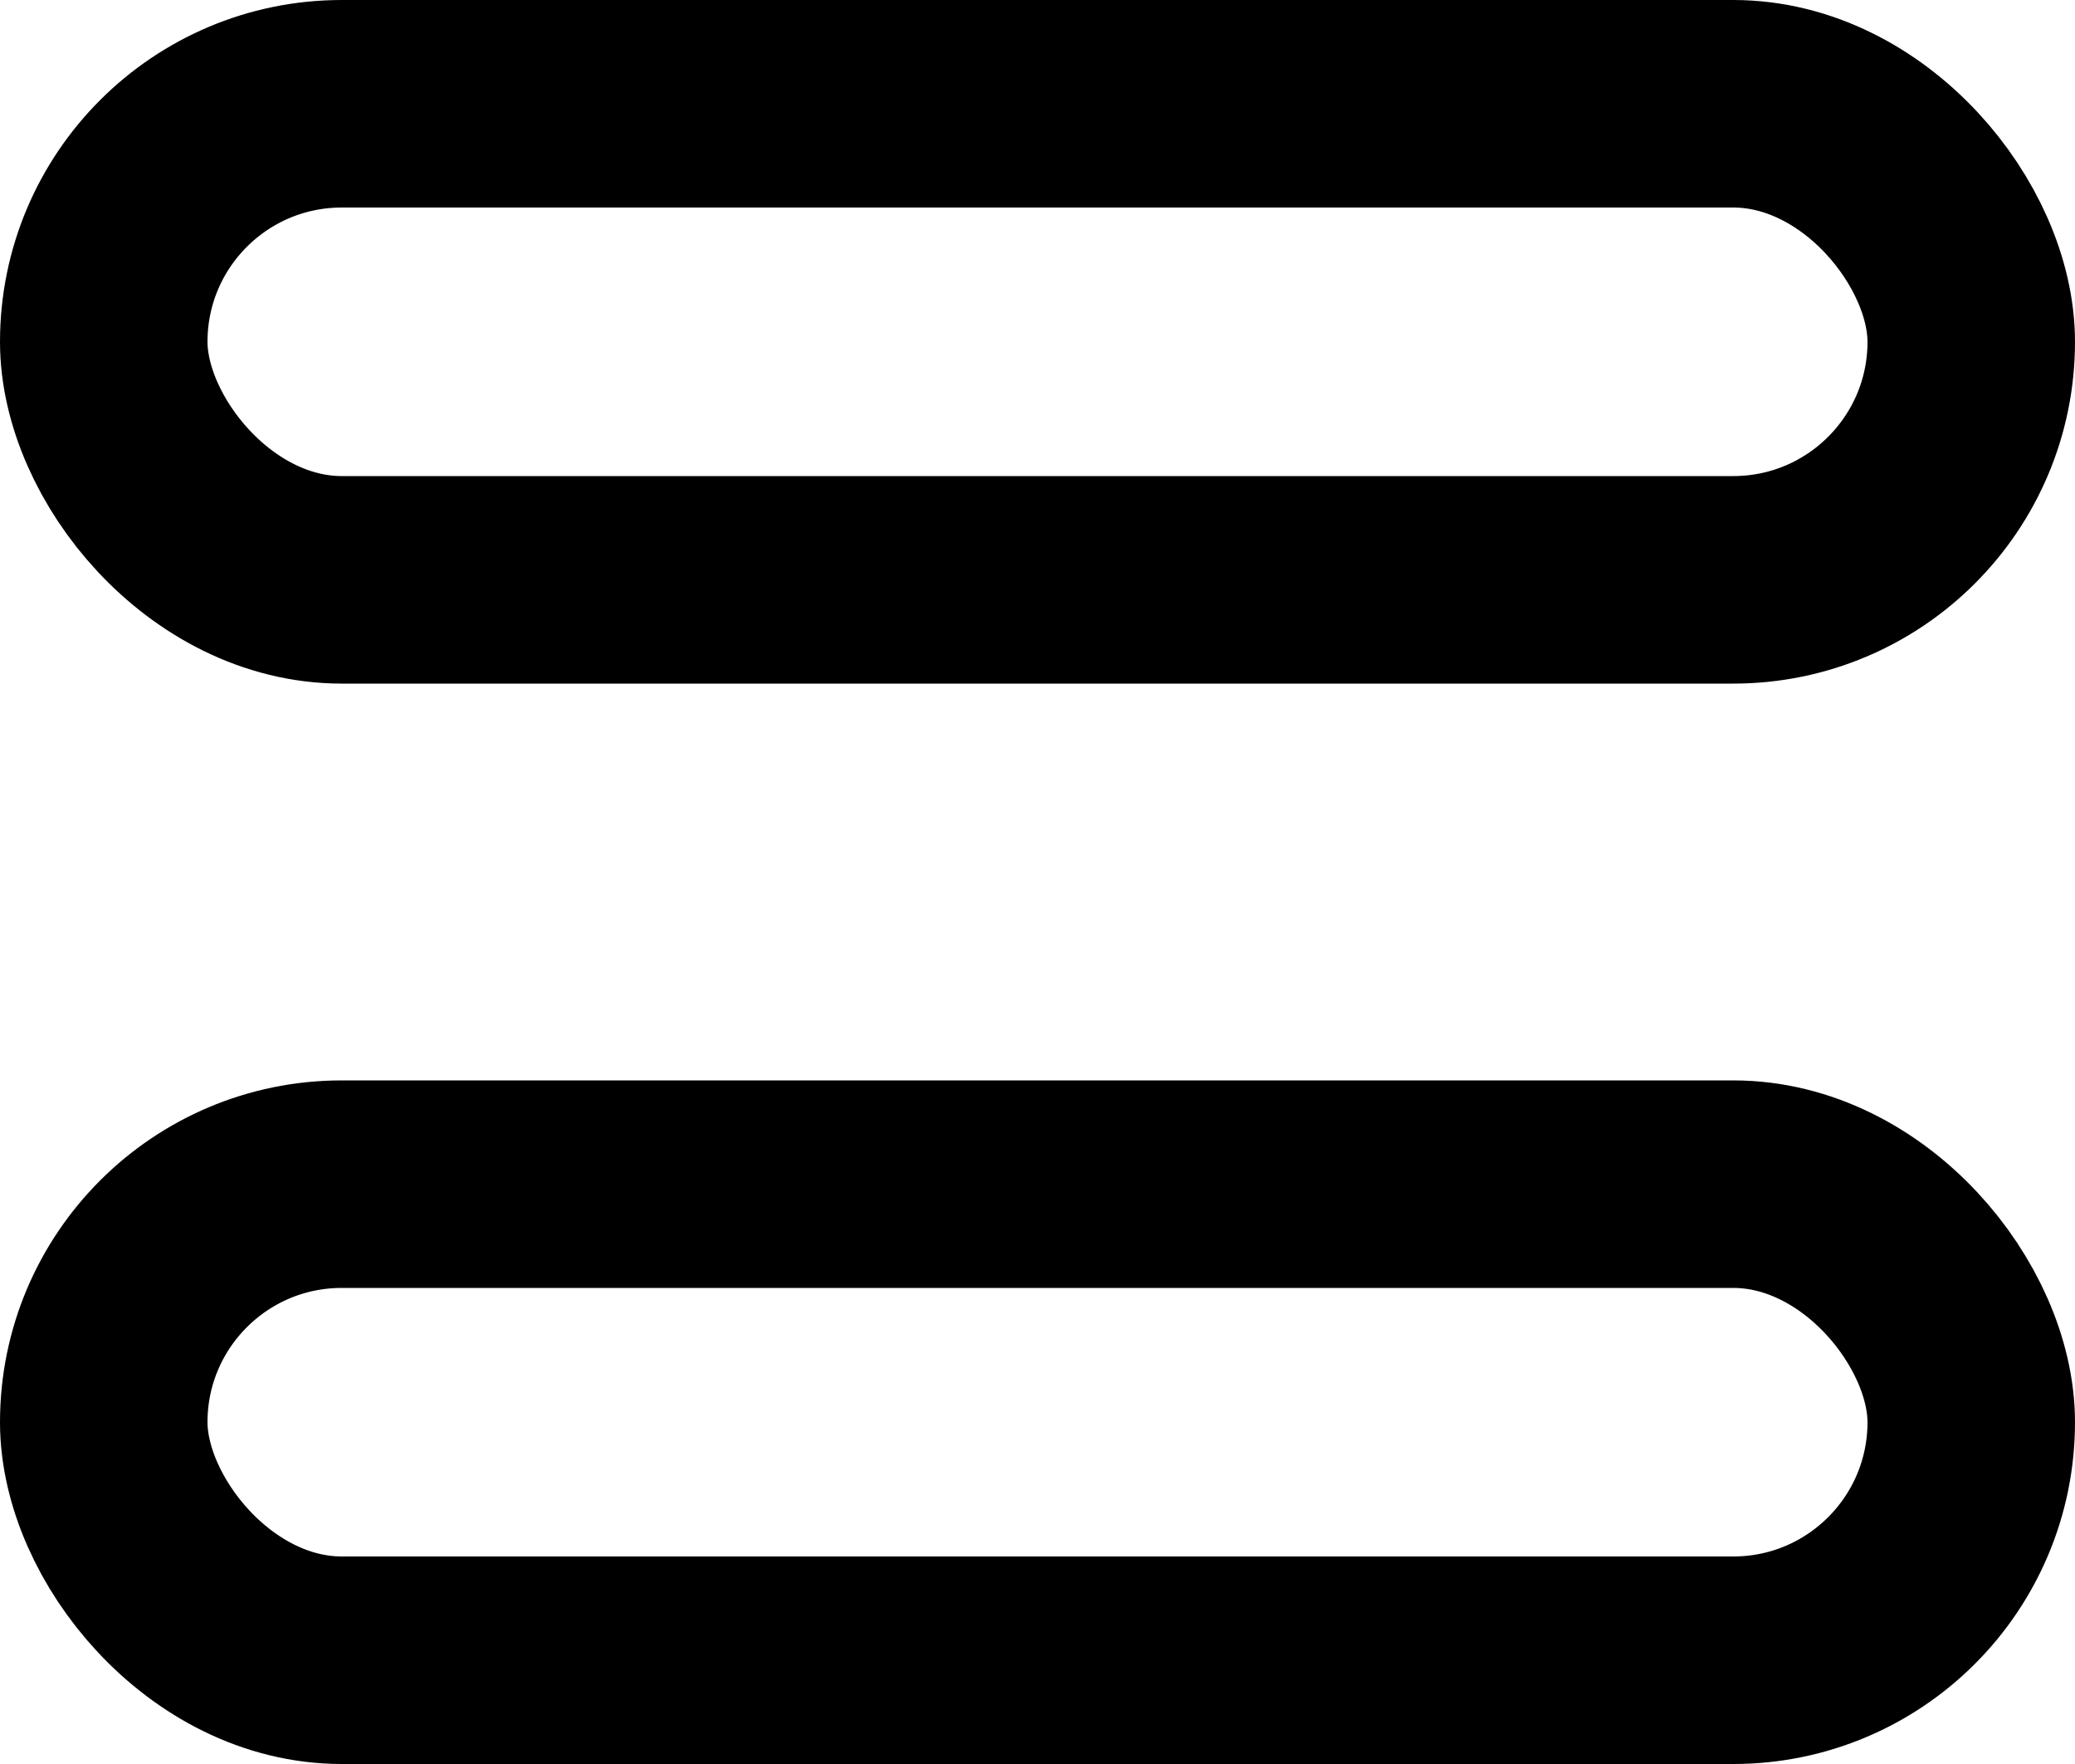 <svg width="20" height="17" viewBox="0 0 20 17" fill="none" xmlns="http://www.w3.org/2000/svg">
<rect x="1" y="1" width="18" height="4.588" rx="2.294" stroke="black" stroke-width="2"/>
<rect x="1" y="11.412" width="18" height="4.588" rx="2.294" stroke="black" stroke-width="2"/>
</svg>
